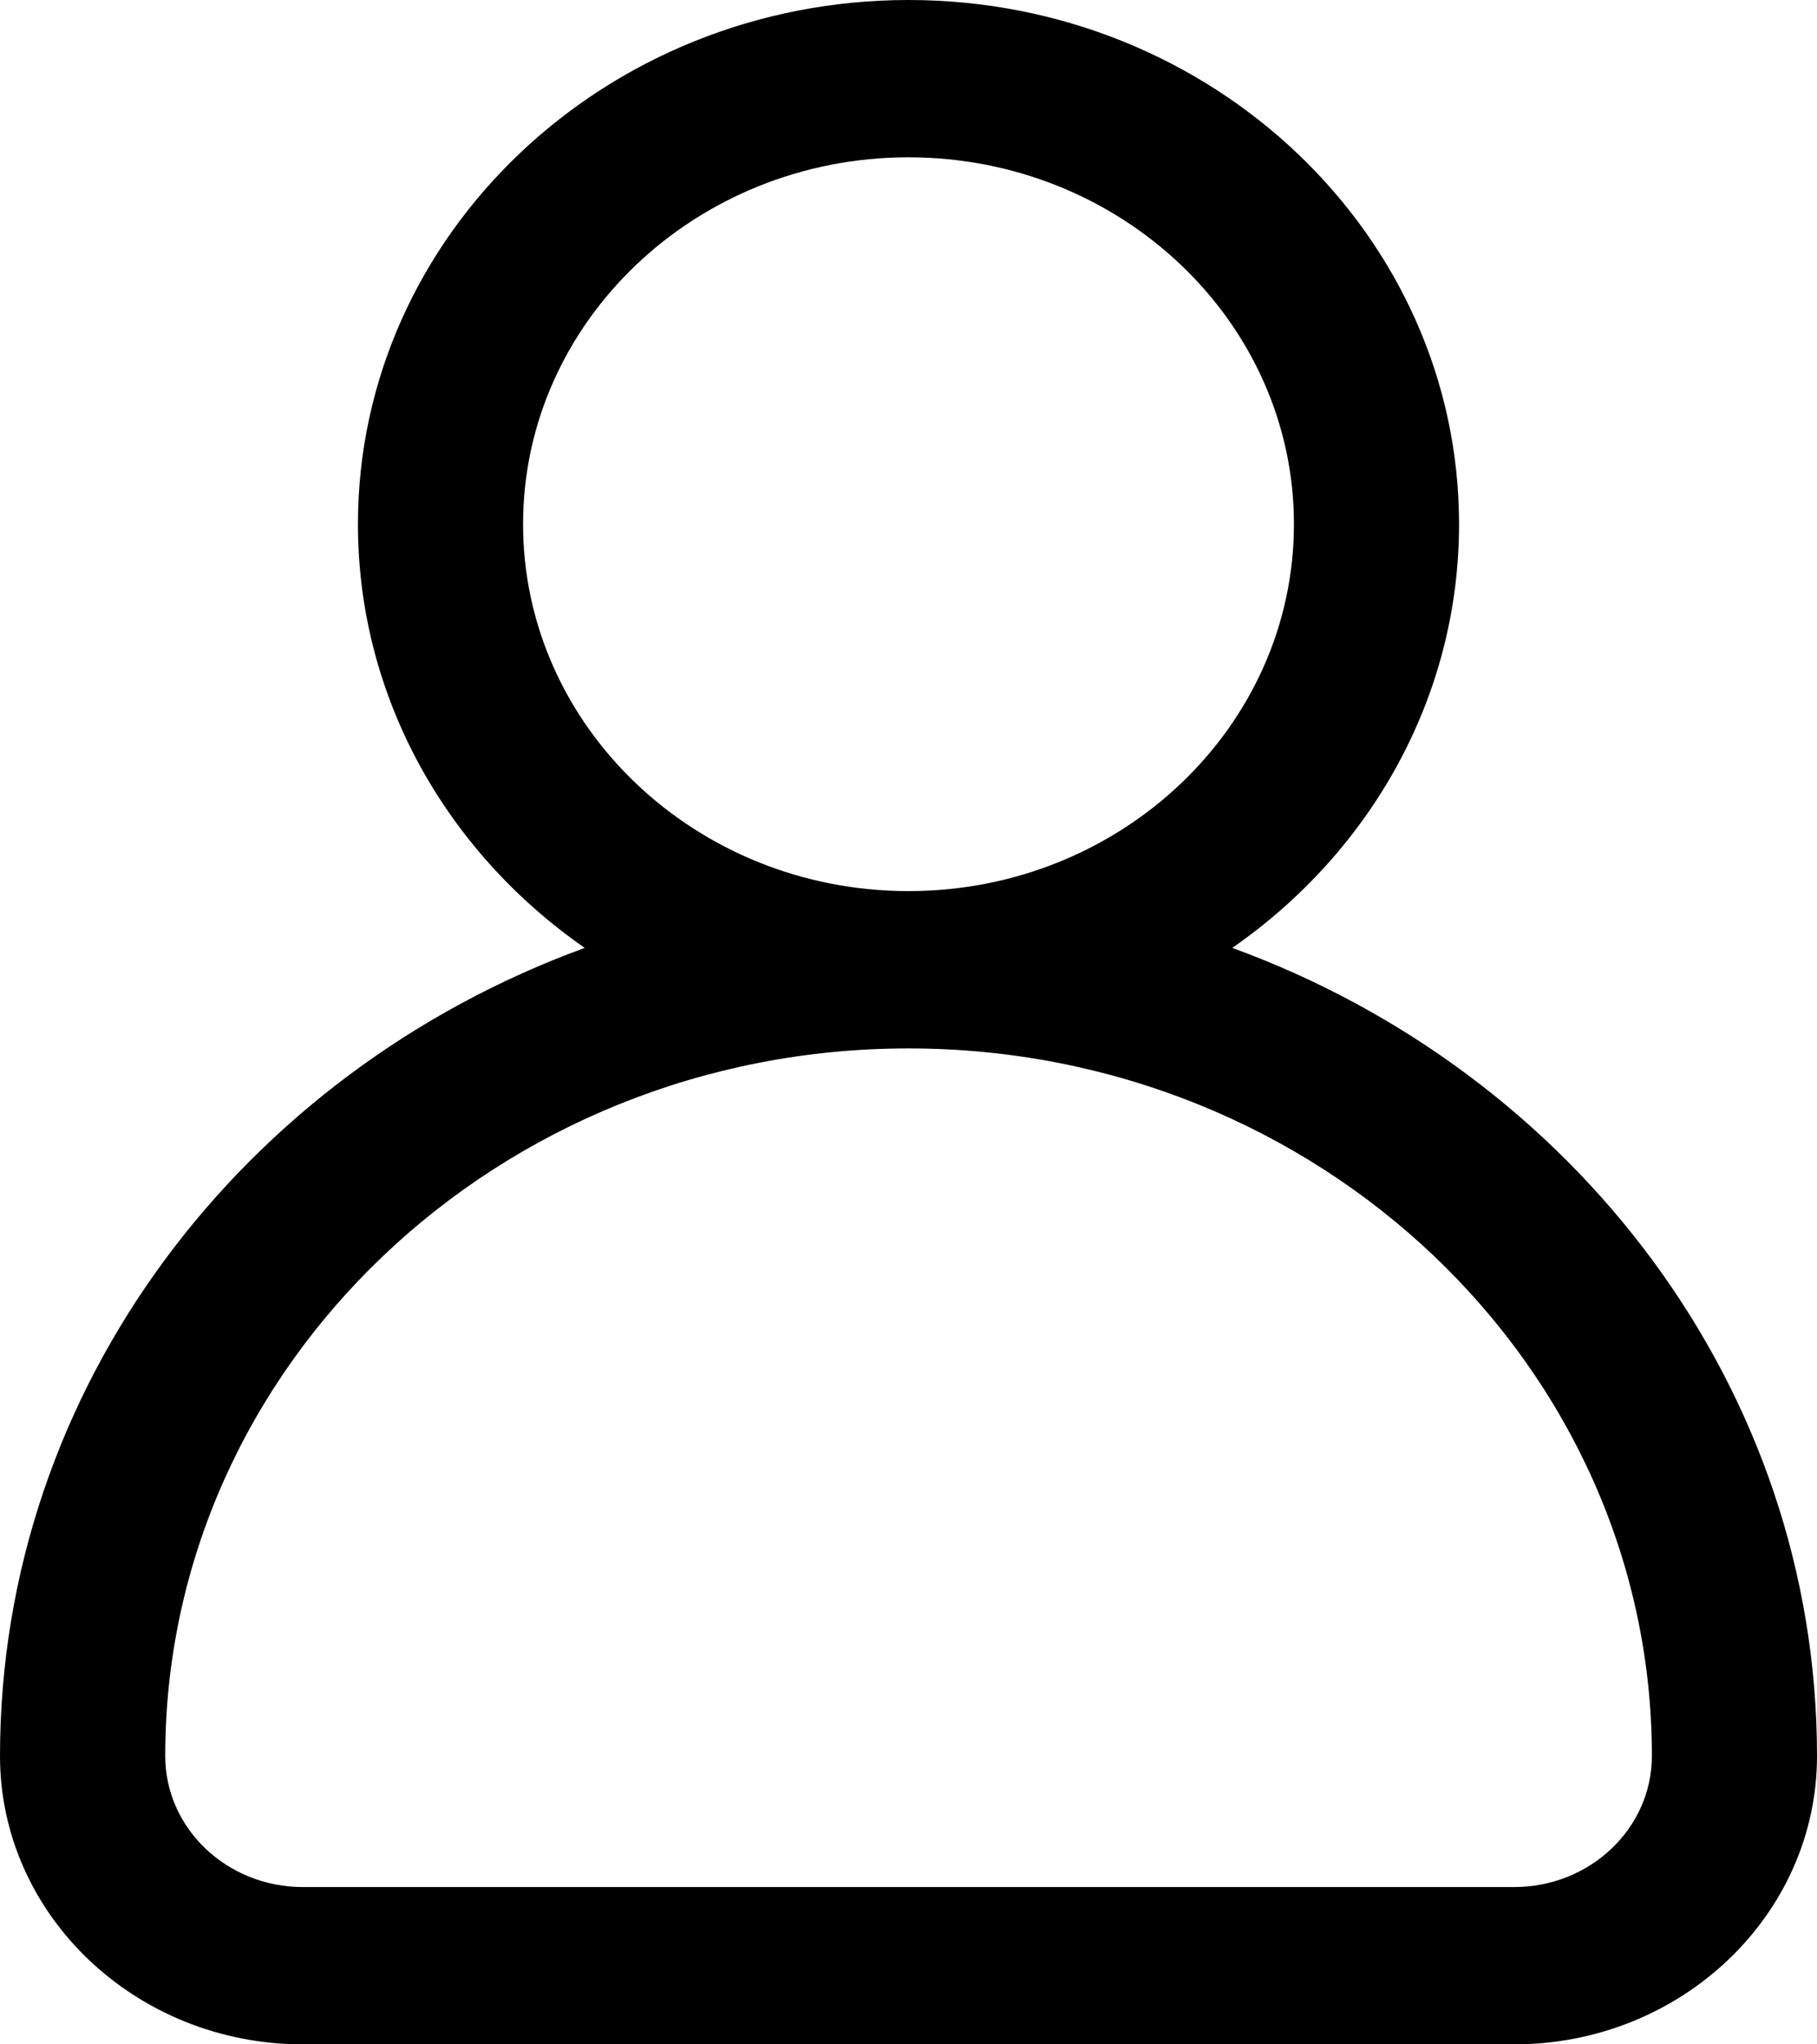 <svg width="16" height="18" viewBox="0 0 16 18" fill="none" xmlns="http://www.w3.org/2000/svg">
<path d="M10.851 8.346C12.061 7.506 12.848 6.147 12.848 4.615C12.848 2.07 10.674 0 8 0C5.327 0 3.152 2.07 3.152 4.615C3.152 6.147 3.939 7.506 5.149 8.346C2.142 9.442 0 12.218 0 15.461C0 16.861 1.196 18 2.667 18H13.333C14.804 18 16 16.861 16 15.461C16 12.218 13.858 9.442 10.851 8.346ZM4.606 4.615C4.606 2.834 6.129 1.385 8 1.385C9.871 1.385 11.394 2.834 11.394 4.615C11.394 6.397 9.871 7.846 8 7.846C6.129 7.846 4.606 6.397 4.606 4.615ZM13.333 16.615H2.667C1.998 16.615 1.455 16.098 1.455 15.461C1.455 12.026 4.391 9.231 8 9.231C11.609 9.231 14.546 12.026 14.546 15.461C14.546 16.098 14.002 16.615 13.333 16.615Z" fill="black"/>
</svg>
